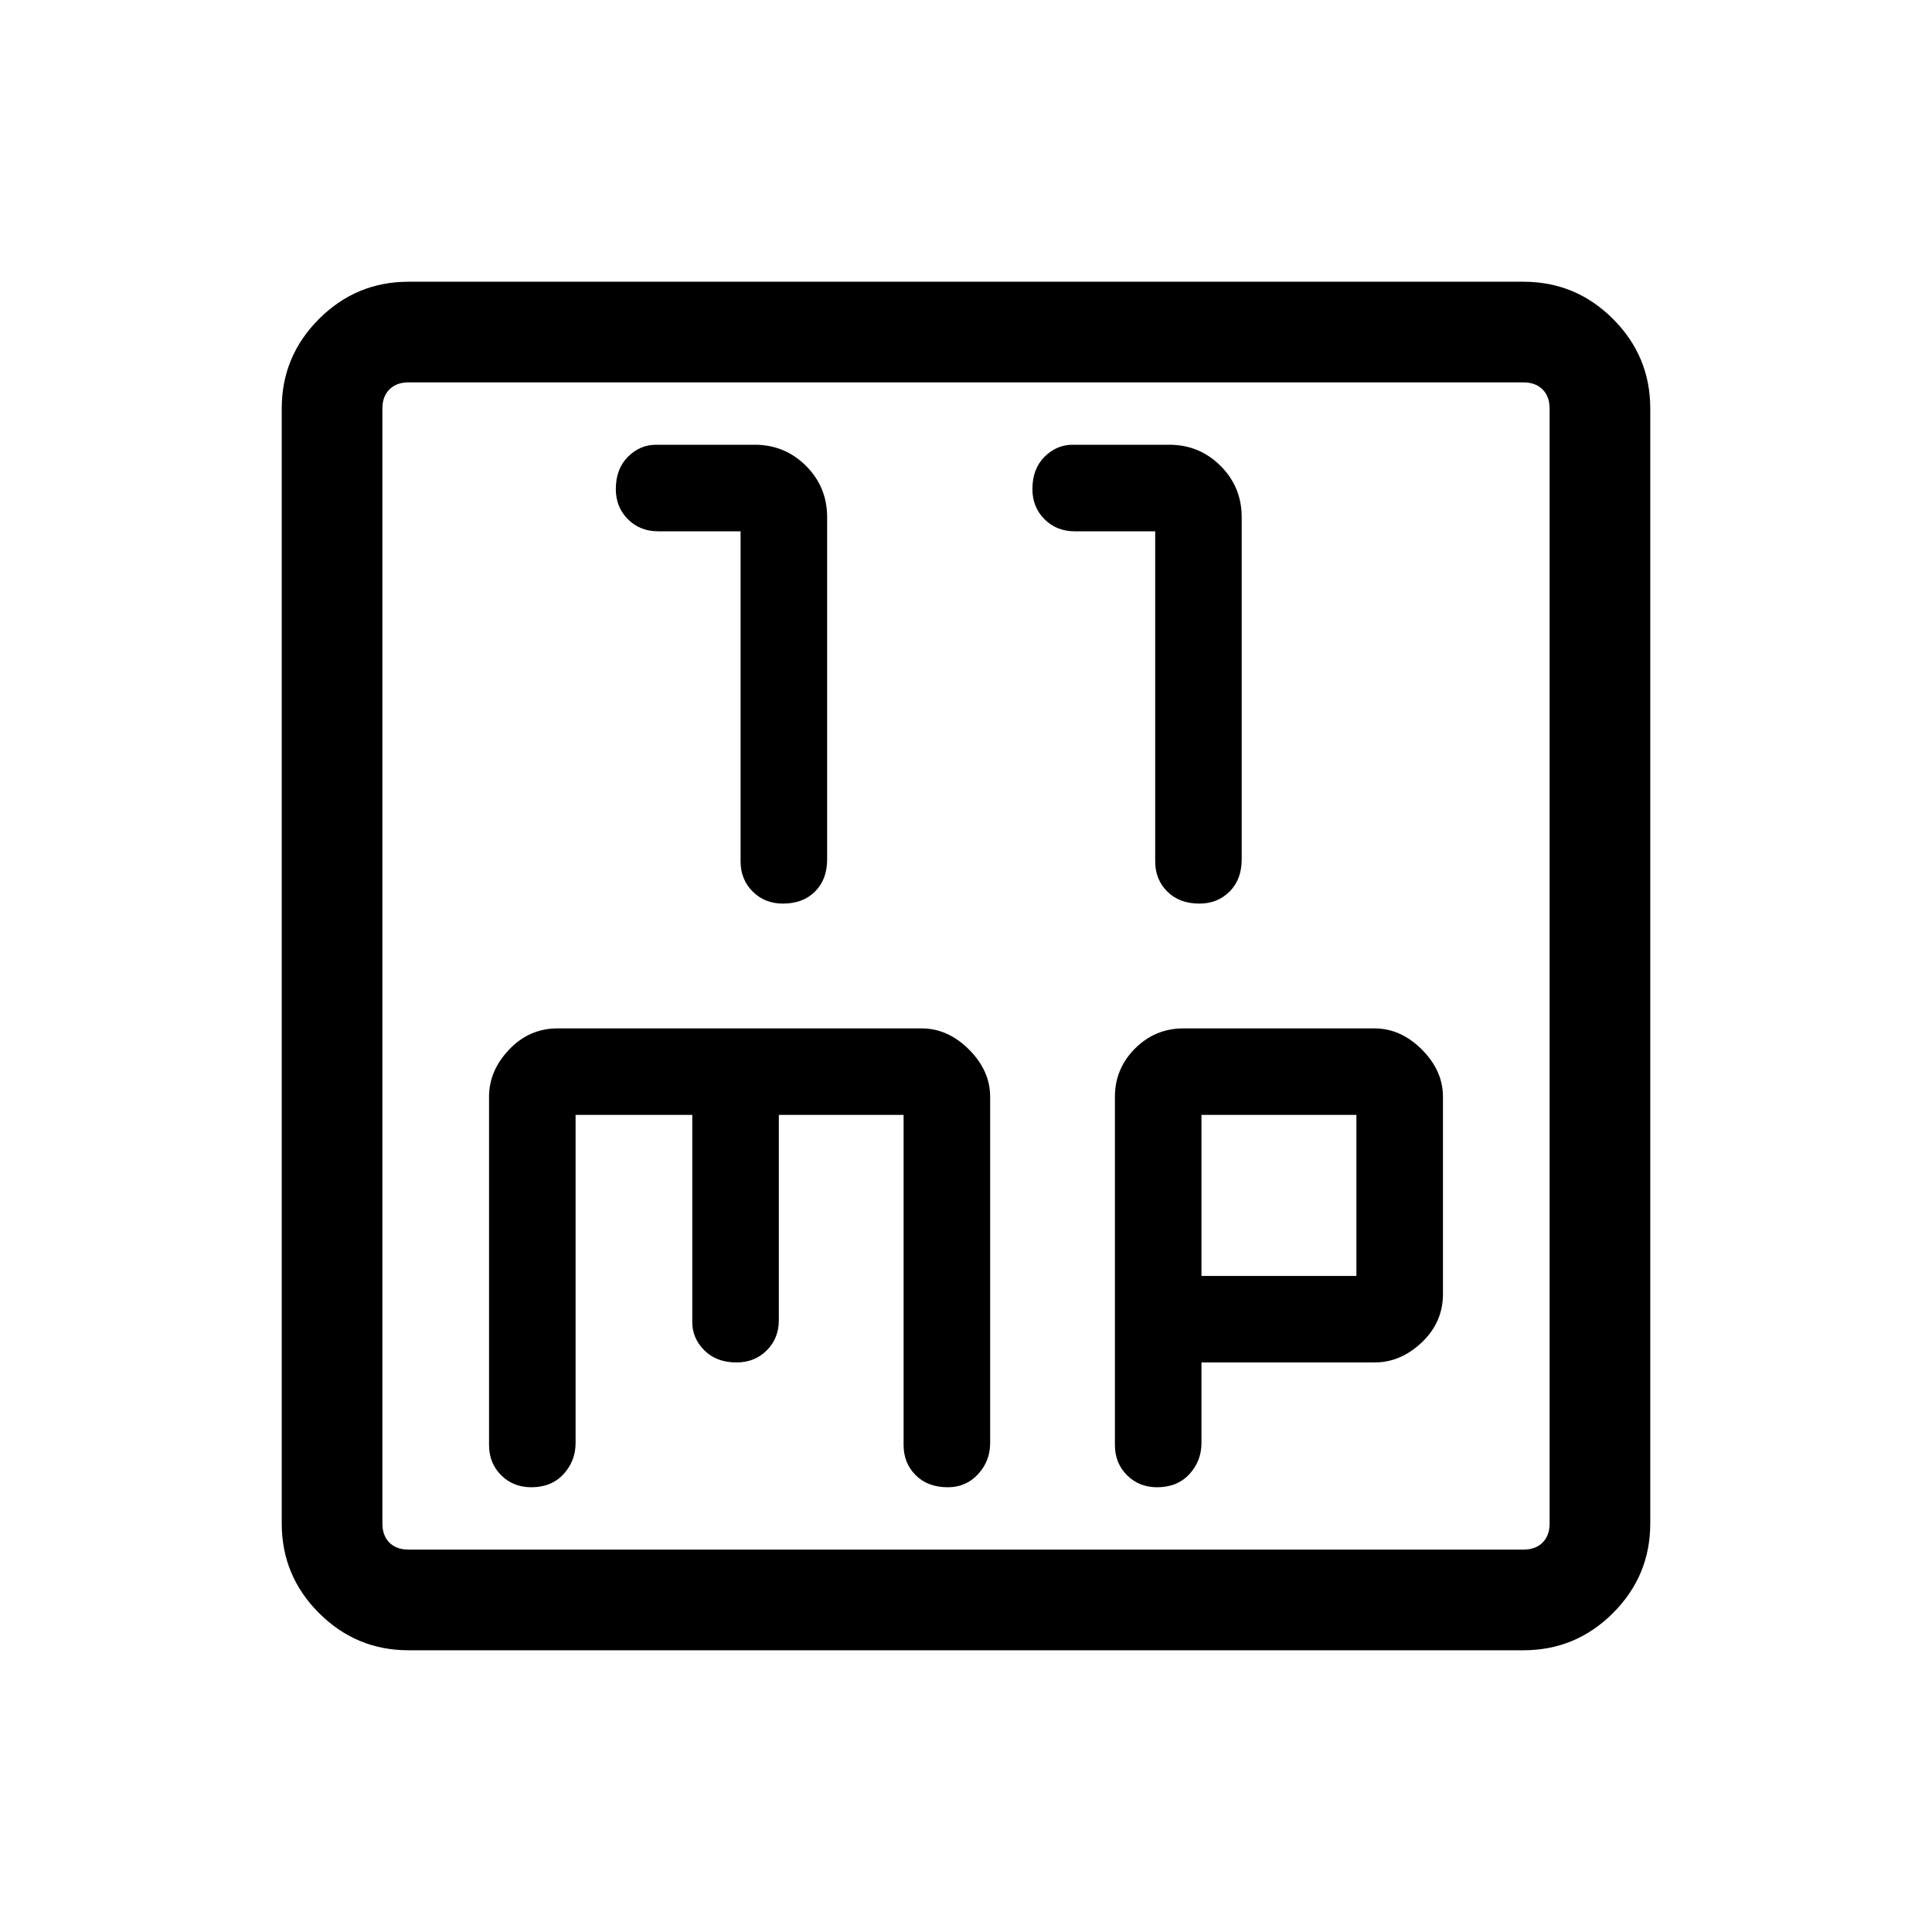 <svg xmlns="http://www.w3.org/2000/svg" height="40" width="40"><path d="M16.208 18.708q.417 0 .667-.25.25-.25.25-.666v-7.084q0-.625-.437-1.062-.438-.438-1.063-.438h-2.042q-.333 0-.583.25-.25.25-.25.667 0 .375.25.625t.625.25h1.708v6.833q0 .375.25.625t.625.25Zm8.625 0q.375 0 .625-.25t.25-.666v-7.084q0-.625-.437-1.062-.438-.438-1.063-.438h-2q-.333 0-.583.25-.25.25-.25.667 0 .375.25.625t.625.25h1.667v6.833q0 .375.25.625t.666.25ZM8.458 34.167q-1.083 0-1.854-.771-.771-.771-.771-1.854V8.458q0-1.083.771-1.854.771-.771 1.854-.771h23.084q1.083 0 1.854.771.771.771.771 1.854v23.084q0 1.083-.771 1.854-.771.771-1.854.771Zm0-2.084h23.084q.25 0 .395-.145.146-.146.146-.396V8.458q0-.25-.146-.395-.145-.146-.395-.146H8.458q-.25 0-.396.146-.145.145-.145.395v23.084q0 .25.145.396.146.145.396.145ZM11 30.792q.417 0 .667-.271.25-.271.25-.646v-6.792h2.416v4.292q0 .333.25.583.25.25.667.25.375 0 .625-.25t.25-.625v-4.25h2.583v6.834q0 .375.25.625t.667.25q.375 0 .625-.271t.25-.646v-7.167q0-.541-.438-.979-.437-.437-.979-.437h-7.541q-.584 0-1 .437-.417.438-.417.979v7.209q0 .375.25.625t.625.25Zm12.958 0q.417 0 .667-.271.25-.271.25-.646v-1.667h3.583q.542 0 .98-.416.437-.417.437-1v-4.084q0-.541-.437-.979-.438-.437-.98-.437H24.5q-.583 0-1 .416-.417.417-.417 1v7.209q0 .375.25.625t.625.25Zm.917-7.709h3.208v3.334h-3.208ZM7.917 8.458v-.541 24.166-.541Z"/></svg>